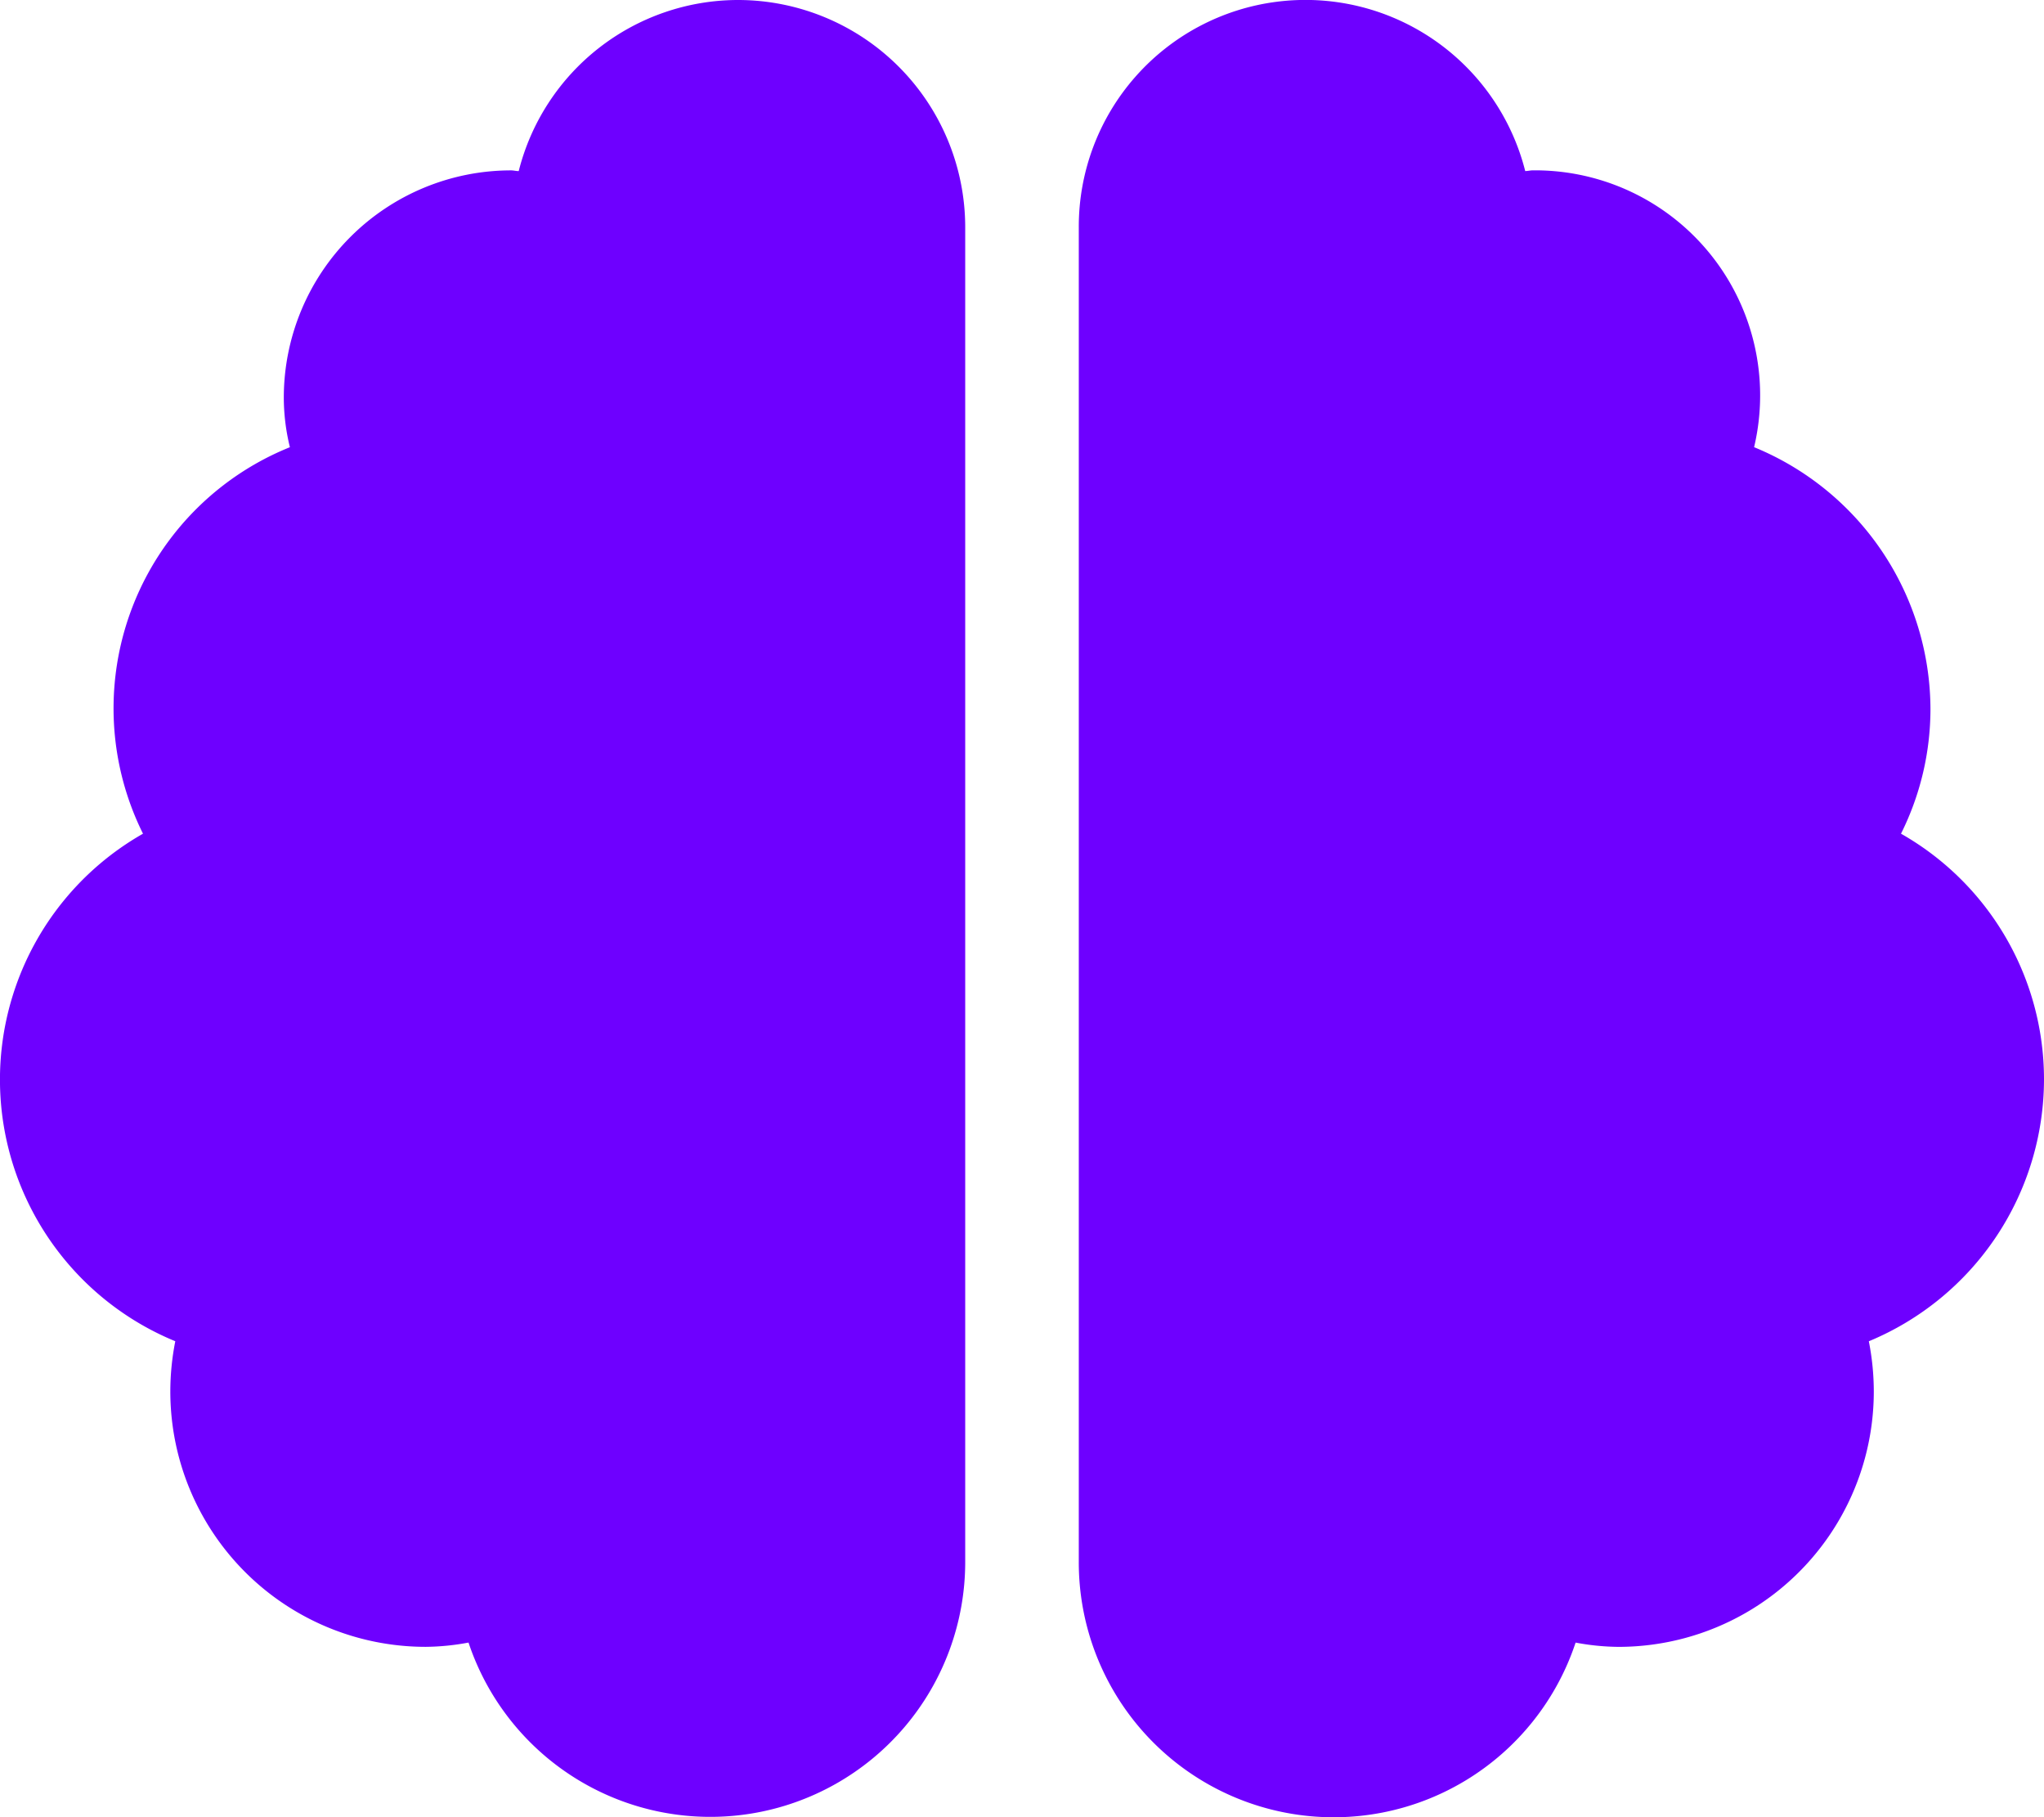 <svg xmlns="http://www.w3.org/2000/svg" width="67.024" height="59.577" viewBox="0 0 67.024 59.577">
  <path id="Icon_awesome-brain" data-name="Icon awesome-brain" d="M24.2,0a7.425,7.425,0,0,0-7.191,5.609c-.093,0-.163-.023-.256-.023a7.454,7.454,0,0,0-7.447,7.447,6.862,6.862,0,0,0,.2,1.629A9.229,9.229,0,0,0,4.689,27.333a9.274,9.274,0,0,0,1.059,16.64,8.527,8.527,0,0,0-.163,1.641,8.373,8.373,0,0,0,8.378,8.378,7.889,7.889,0,0,0,1.4-.14A8.358,8.358,0,0,0,31.65,51.2V7.447A7.454,7.454,0,0,0,24.2,0ZM67.024,35.374a9.261,9.261,0,0,0-4.689-8.041,9.158,9.158,0,0,0,.966-4.061,9.309,9.309,0,0,0-5.783-8.611,7.378,7.378,0,0,0-7.249-9.076c-.093,0-.175.023-.256.023A7.433,7.433,0,0,0,35.374,7.447V51.2a8.358,8.358,0,0,0,16.291,2.653,7.889,7.889,0,0,0,1.4.14,8.373,8.373,0,0,0,8.378-8.378,8.527,8.527,0,0,0-.163-1.641A9.309,9.309,0,0,0,67.024,35.374Z" fill="#6e00ff"/>
</svg>
